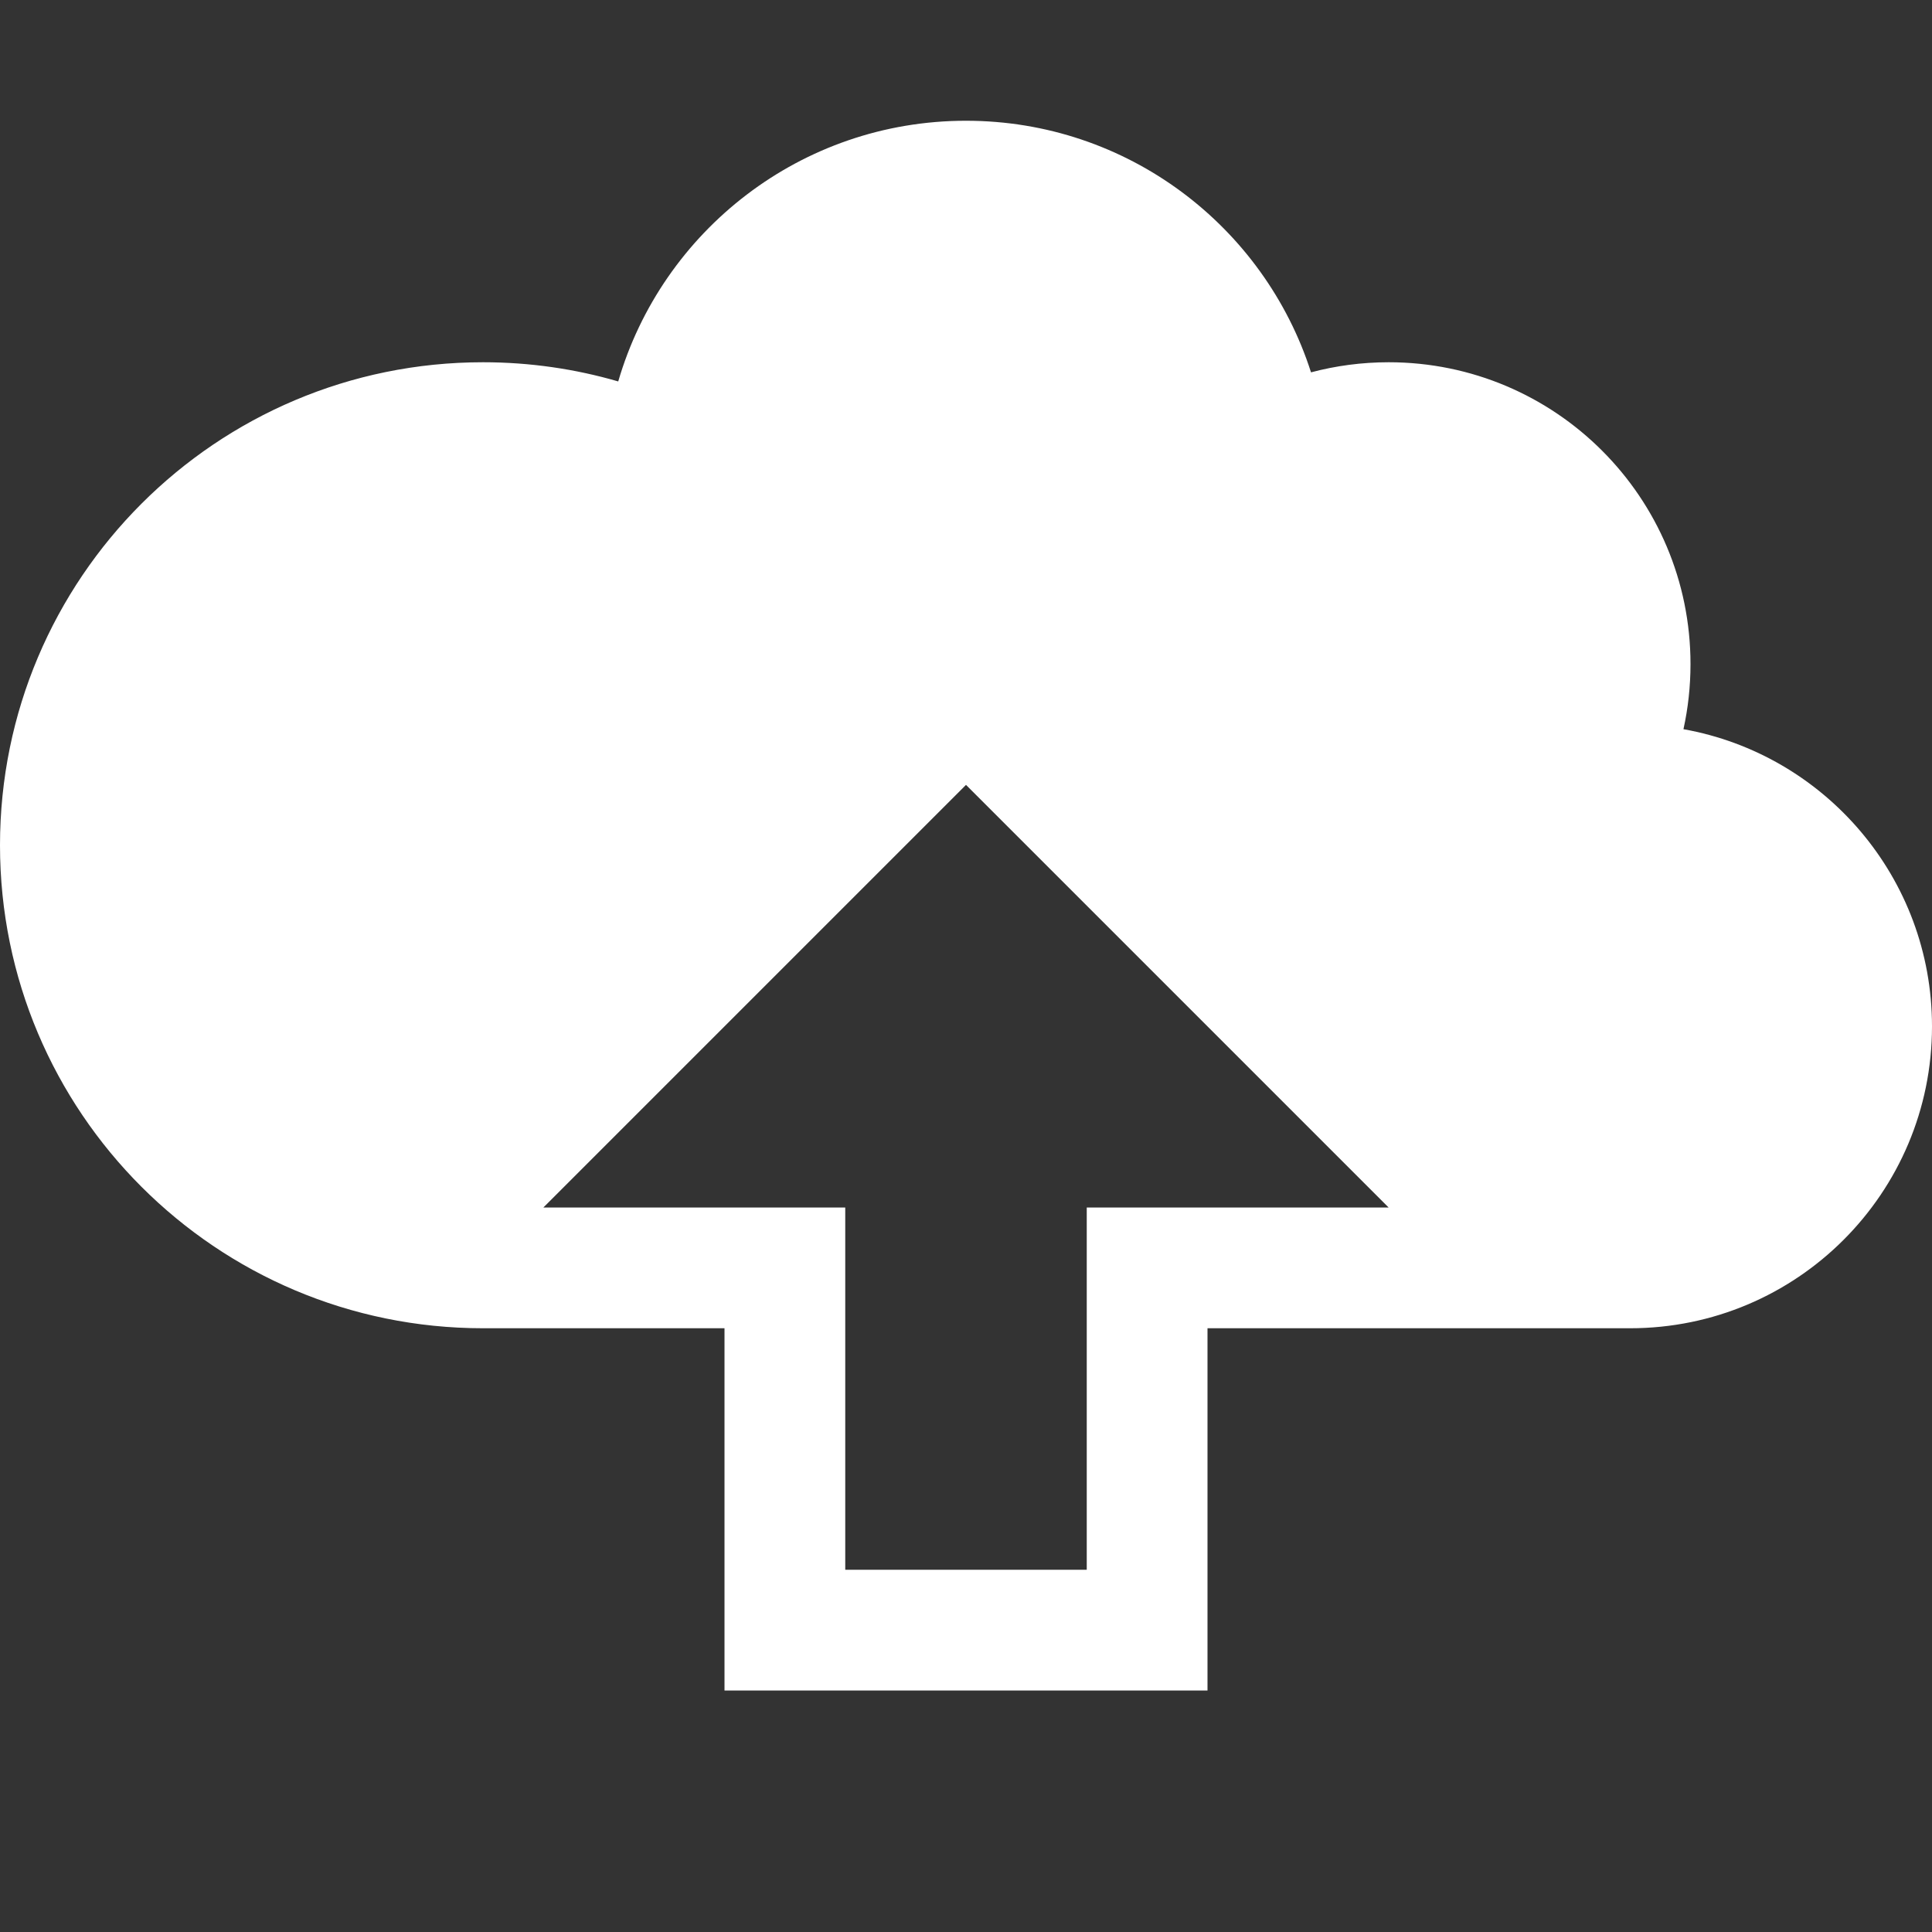 <?xml version="1.0" encoding="utf-8"?> <!-- Generator: IcoMoon.io --> <!DOCTYPE svg PUBLIC "-//W3C//DTD SVG 1.1//EN" "http://www.w3.org/Graphics/SVG/1.1/DTD/svg11.dtd"> <svg width="512" height="512" viewBox="0 0 512 512" xmlns="http://www.w3.org/2000/svg" xmlns:xlink="http://www.w3.org/1999/xlink" fill="#ffffff"><rect x="0" y="0" width="512" height="512" fill="#333333" stroke="none"/><path d="M 446.134,193.245C 447.356,187.69, 448.00,181.921, 448.00,176.00c0.00-44.183-35.817-80.00-80.00-80.00c-7.111,0.00-14.007,0.934-20.566,2.676 C 335.035,60.00, 298.789,32.00, 256.00,32.00c-43.674,0.00-80.527,29.168-92.163,69.085C 152.466,97.774, 140.441,96.00, 128.00,96.00C 57.308,96.00,0.00,153.308,0.00,224.00 c0.00,70.694, 57.308,128.00, 128.00,128.00l 64.00,0.00 l0.00,96.00 l 128.00,0.00 l0.00-96.00 l 112.00,0.00 c 44.183,0.00, 80.00-35.816, 80.00-80.00C 512.00,232.64, 483.573,199.919, 446.134,193.245z M 288.00,320.00l0.00,96.00 l-64.00,0.00 l0.00-96.00 l-80.00,0.00 l 112.00-112.00l 112.00,112.00L 288.00,320.00 z" ></path></svg>